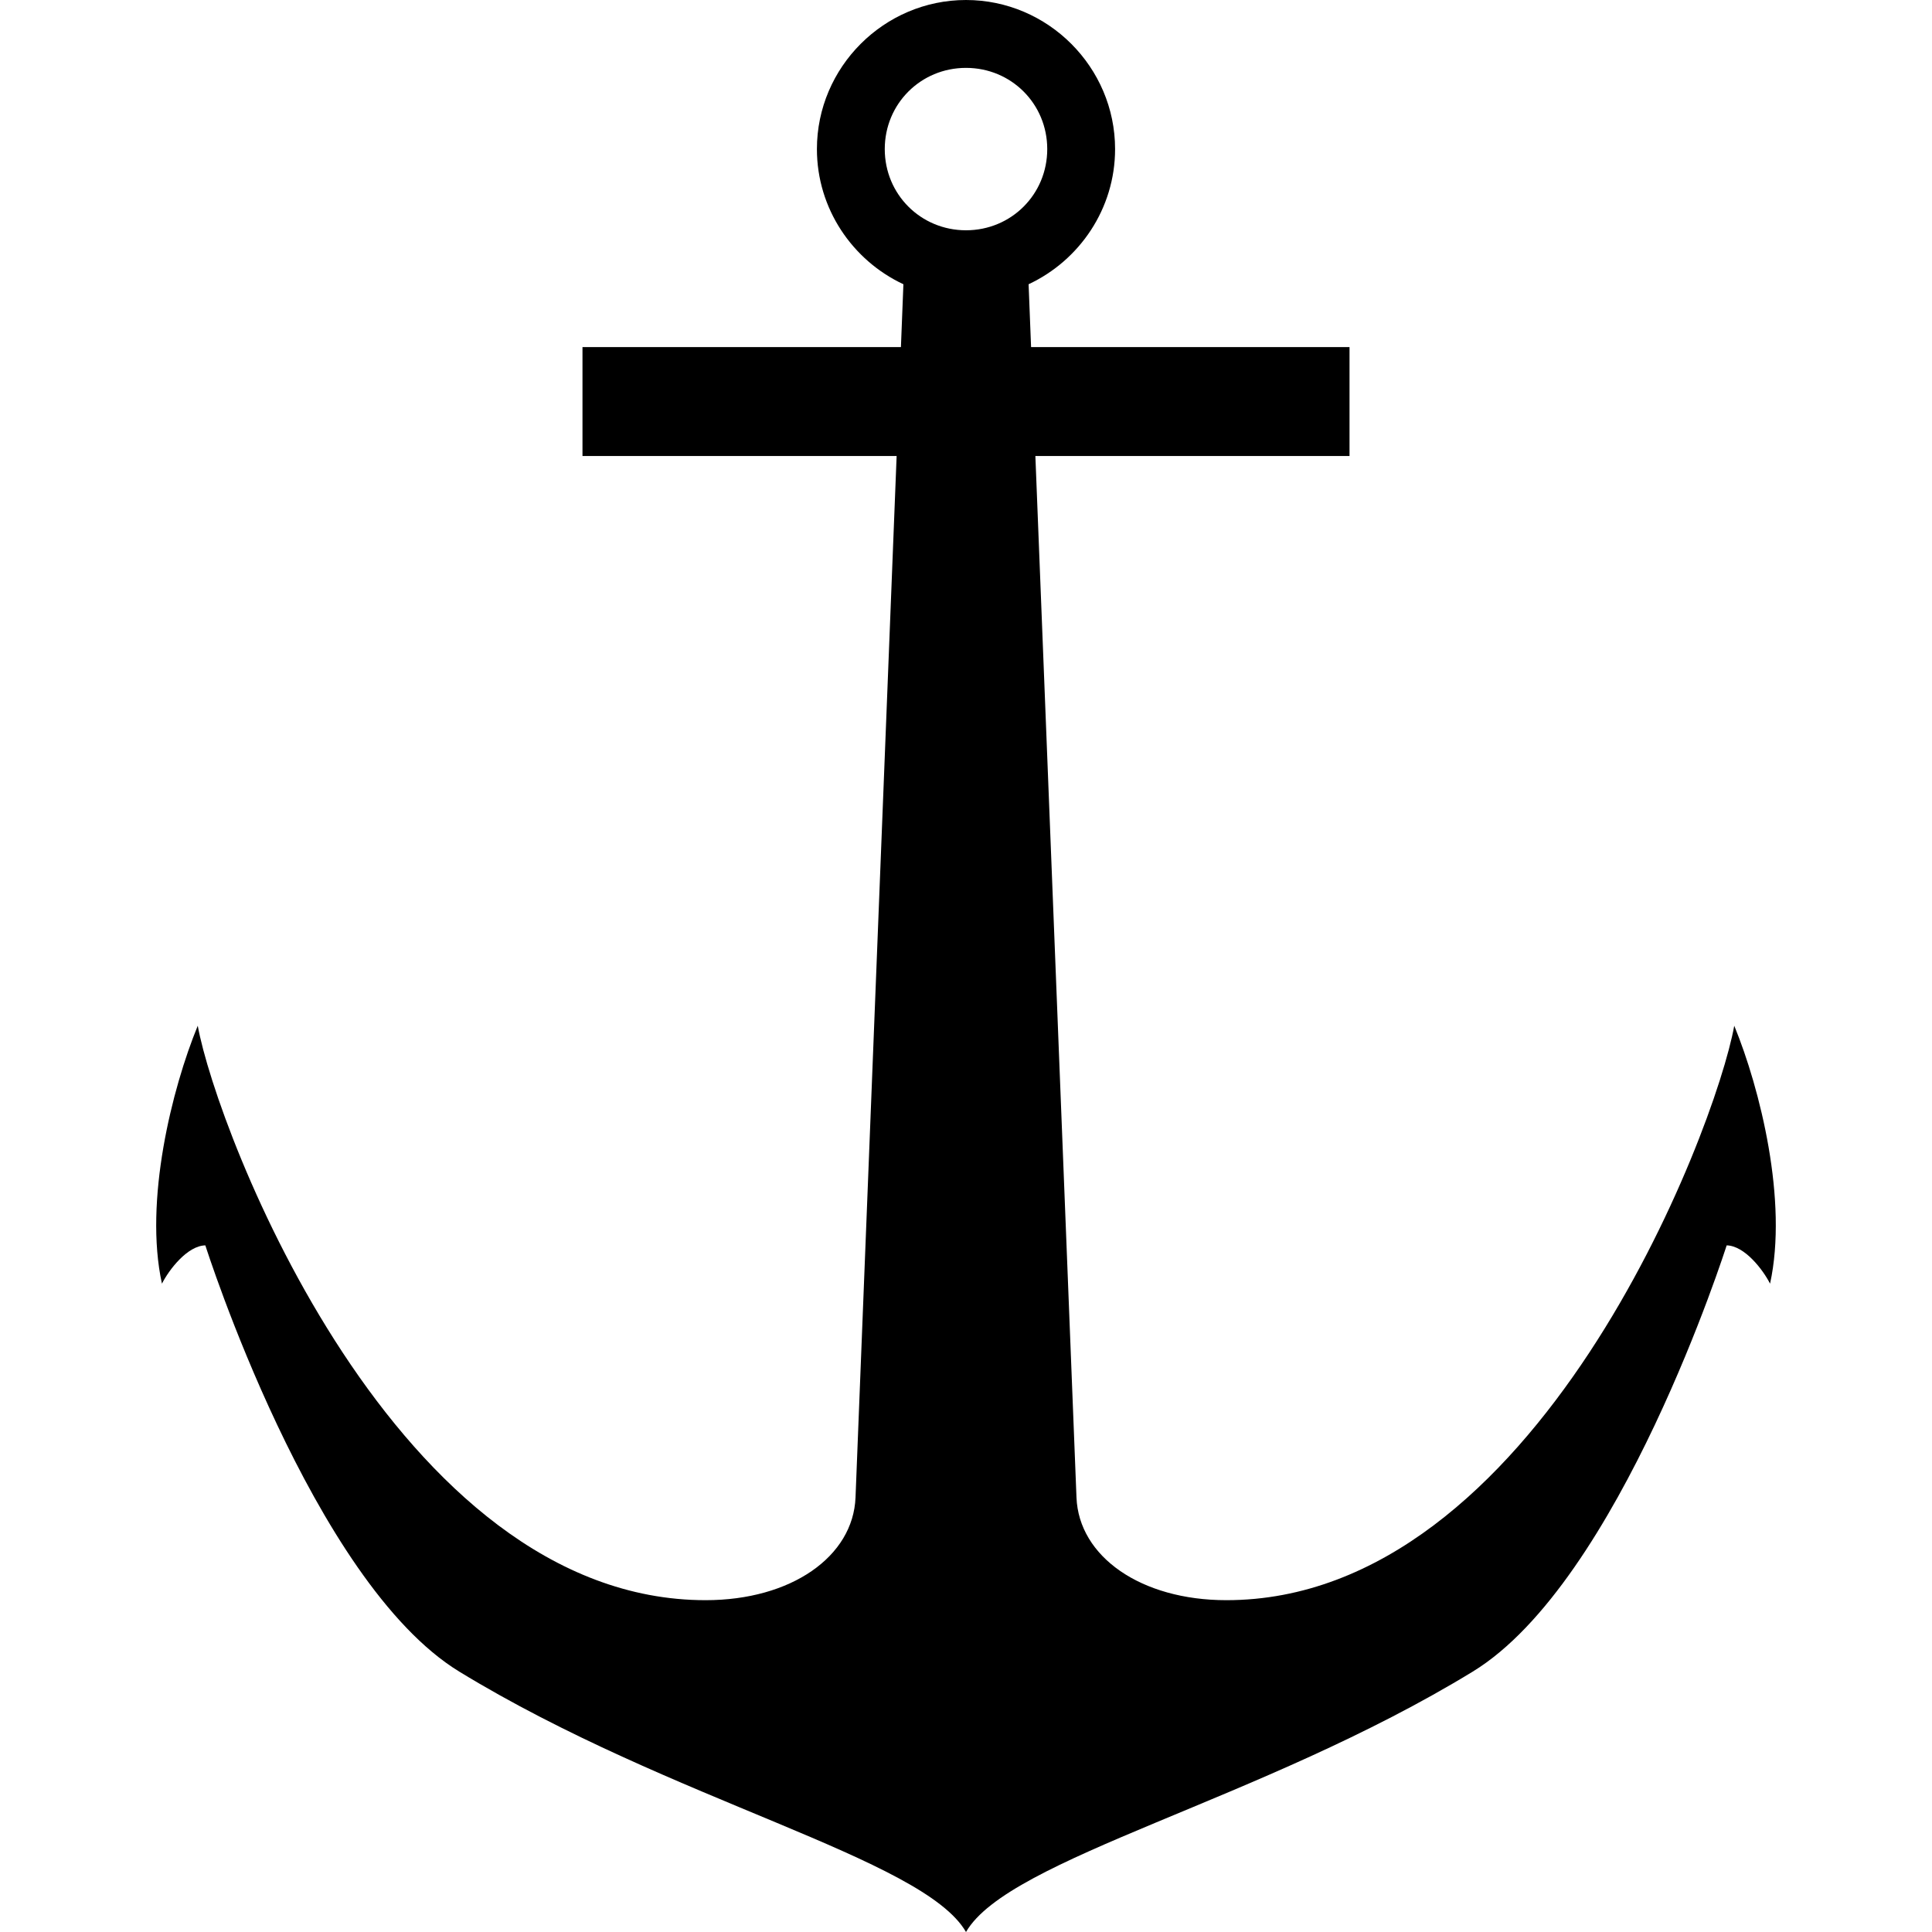<?xml version="1.0" encoding="UTF-8" standalone="no"?>
<!-- Created with Inkscape (http://www.inkscape.org/) -->

<svg
   width="1800"
   height="1800"
   viewBox="0 0 476.25 476.25"
   version="1.1"
   id="svg8"
   inkscape:export-filename="C:\Users\厂永刄先生\Documents\GXI3CW2\,pjóŭ\Ghana.png"
   inkscape:export-xdpi="96"
   inkscape:export-ydpi="96"
   inkscape:version="1.3 (0e150ed6c4, 2023-07-21)"
   sodipodi:docname="ar_1945_000-001_roundel.svg"
   xmlns:inkscape="http://www.inkscape.org/namespaces/inkscape"
   xmlns:sodipodi="http://sodipodi.sourceforge.net/DTD/sodipodi-0.dtd"
   xmlns="http://www.w3.org/2000/svg"
   xmlns:svg="http://www.w3.org/2000/svg"
   xmlns:rdf="http://www.w3.org/1999/02/22-rdf-syntax-ns#"
   xmlns:cc="http://creativecommons.org/ns#"
   xmlns:dc="http://purl.org/dc/elements/1.1/">
  <defs
     id="defs2" />
  <sodipodi:namedview
     id="base"
     pagecolor="#ffffff"
     bordercolor="#666666"
     borderopacity="1.0"
     inkscape:pageopacity="0.0"
     inkscape:pageshadow="2"
     inkscape:zoom="0.30222223"
     inkscape:cx="554.22793"
     inkscape:cy="335.84558"
     inkscape:document-units="px"
     inkscape:current-layer="layer1"
     showgrid="false"
     units="px"
     fit-margin-top="0"
     fit-margin-left="0"
     fit-margin-right="0"
     fit-margin-bottom="0"
     inkscape:showpageshadow="false"
     inkscape:snap-intersection-paths="true"
     inkscape:object-paths="false"
     inkscape:pagecheckerboard="true"
     inkscape:snap-smooth-nodes="false"
     inkscape:window-width="1920"
     inkscape:window-height="1009"
     inkscape:window-x="-8"
     inkscape:window-y="-8"
     inkscape:window-maximized="1"
     inkscape:object-nodes="true"
     inkscape:snap-nodes="true"
     inkscape:deskcolor="#505050" />
  <g
     inkscape:label="レイヤー 1"
     inkscape:groupmode="layer"
     id="layer1"
     transform="translate(-444.878,-608.83)">
    <path
       id="path216"
       style="color:#000000;fill:#000000;fill-opacity:1;stroke:none;stroke-width:1.06;stroke-dasharray:none;stroke-opacity:1"
       d="m 662.977,645.581 c 0,11.155 8.871,20.015 20.026,20.015 11.155,0 20.026,-8.861 20.026,-20.015 0,-11.155 -8.871,-20.018 -20.026,-20.018 -11.155,0 -20.026,8.862 -20.026,20.018 z m 56.776,0 c 0,14.693 -8.767,27.45 -21.32,33.316 l 0.612,15.496 h 78.498 v 26.849 h -77.438 l 10.133,256.719 c 0.575,14.572 15.851,25.323 36.946,25.323 76.366,0 120.485,-115.542 125.198,-141.603 6.373,15.499 13.281,43.255 8.827,63.578 -1.757,-3.461 -6.281,-9.353 -10.698,-9.437 0,0 -26.343,82.934 -62.607,105.079 -52.34,31.962 -114.325,45.865 -124.9,64.18 -10.574,-18.315 -72.56,-32.218 -124.9,-64.18 -36.264,-22.145 -62.607,-105.079 -62.607,-105.079 -4.417,0.084 -8.941,5.977 -10.698,9.437 -4.454,-20.323 2.454,-48.079 8.827,-63.578 4.713,26.061 48.832,141.603 125.198,141.603 21.094,0 36.371,-10.751 36.946,-25.323 l 10.133,-256.719 -77.438,-1e-5 V 694.393 H 666.961 l 0.612,-15.496 c -12.552,-5.865 -21.32,-18.622 -21.32,-33.316 0,-20.197 16.554,-36.75 36.75,-36.75 20.196,0 36.75,16.554 36.75,36.75 z"
       sodipodi:nodetypes="szszsscccccsscccscscccsscccccszs" />
  </g>
</svg>
